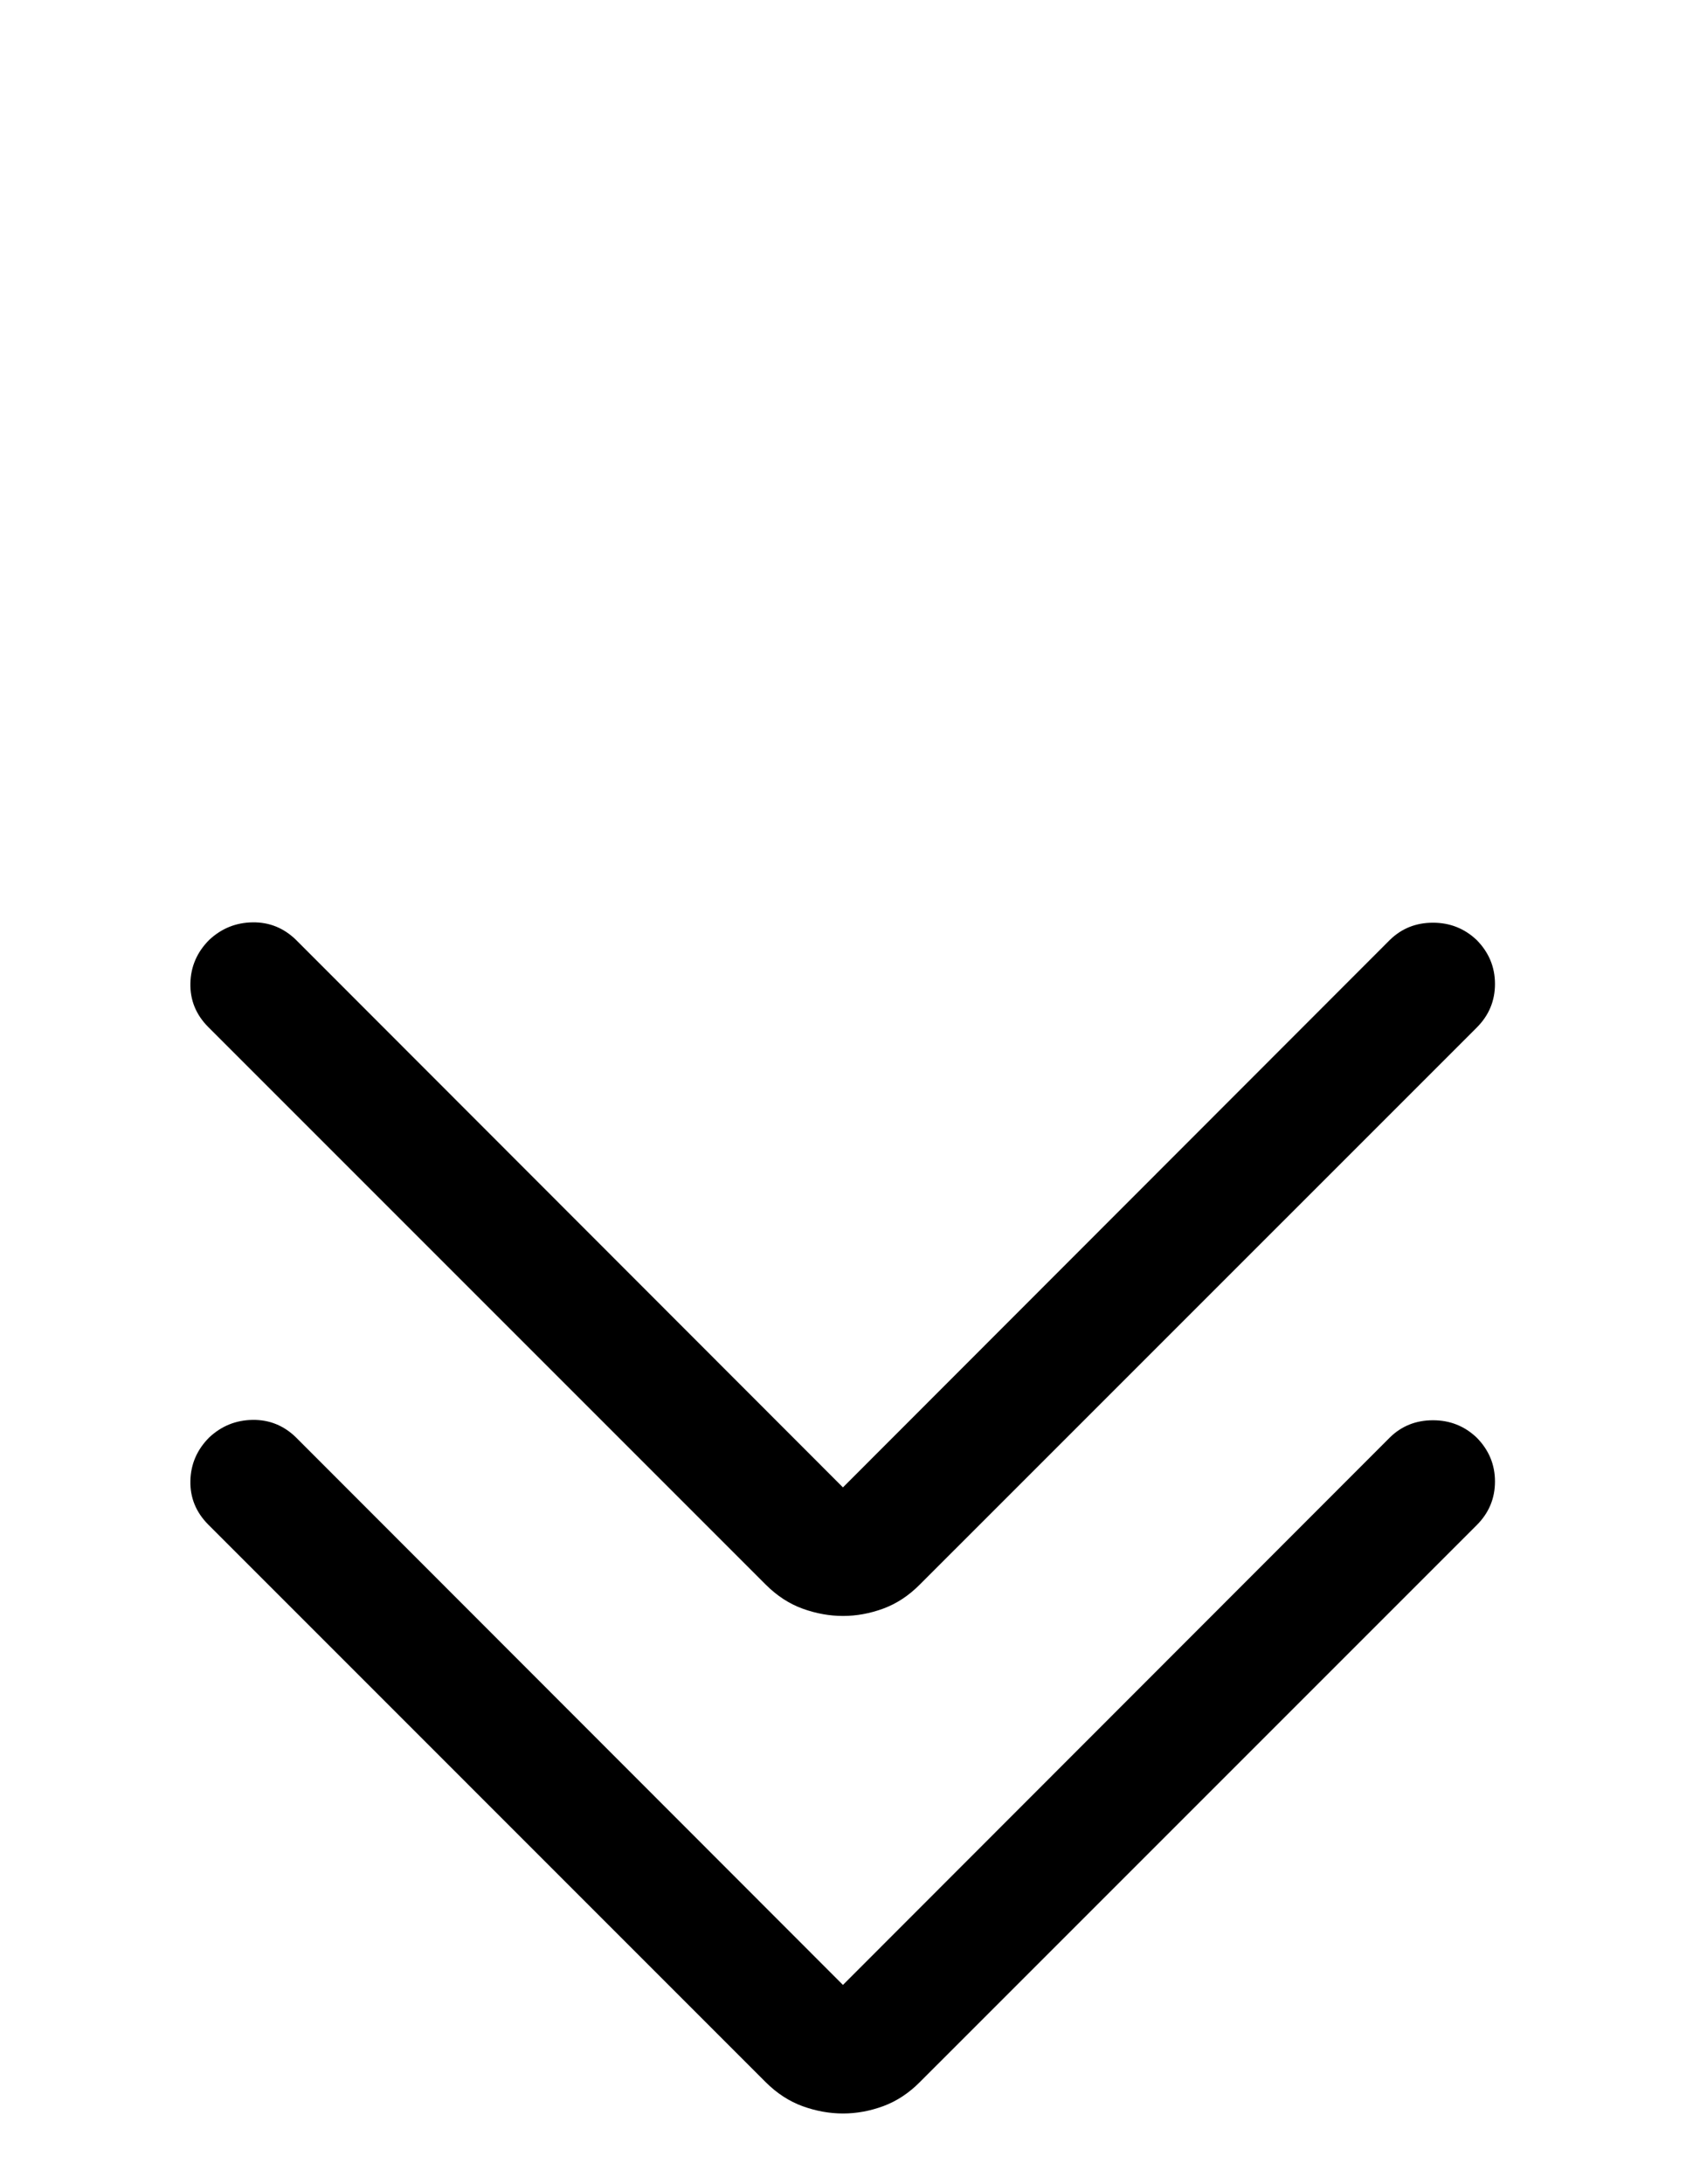 <svg width="43" height="55" viewBox="0 0 43 55" fill="none" xmlns="http://www.w3.org/2000/svg">
<g id="arrow">
<g id="arrow_back_ios">
<mask id="mask0_438_1100" style="mask-type:alpha" maskUnits="userSpaceOnUse" x="0" y="12" width="43" height="43">
<rect id="Bounding box" y="55" width="42.468" height="42.468" transform="rotate(-90 0 55)" fill="#D9D9D9"/>
</mask>
<g mask="url(#mask0_438_1100)">
<path id="arrow_back_ios_2" d="M21.234 49.992L35.013 36.202C35.308 35.914 35.67 35.77 36.097 35.77C36.524 35.77 36.891 35.915 37.198 36.207C37.505 36.518 37.659 36.886 37.659 37.313C37.659 37.74 37.505 38.107 37.197 38.414L23.172 52.438C22.895 52.717 22.589 52.919 22.252 53.044C21.914 53.168 21.576 53.23 21.237 53.23C20.898 53.23 20.559 53.169 20.22 53.047C19.88 52.924 19.569 52.721 19.285 52.438L5.244 38.396C4.936 38.085 4.787 37.719 4.796 37.297C4.805 36.875 4.963 36.51 5.271 36.202C5.579 35.914 5.943 35.767 6.363 35.761C6.784 35.755 7.148 35.902 7.456 36.202L21.234 49.992Z" fill="black"/>
</g>
</g>
<g id="arrow_back_ios_3">
<mask id="mask1_438_1100" style="mask-type:alpha" maskUnits="userSpaceOnUse" x="0" y="0" width="43" height="43">
<rect id="Bounding box_2" y="42.469" width="42.468" height="42.468" transform="rotate(-90 0 42.469)" fill="#D9D9D9"/>
</mask>
<g mask="url(#mask1_438_1100)">
<path id="arrow_back_ios_4" d="M21.234 37.461L35.013 23.671C35.308 23.383 35.67 23.239 36.097 23.239C36.524 23.239 36.891 23.384 37.198 23.675C37.505 23.986 37.659 24.355 37.659 24.782C37.659 25.209 37.505 25.576 37.197 25.883L23.172 39.906C22.895 40.186 22.589 40.388 22.252 40.513C21.914 40.637 21.576 40.699 21.237 40.699C20.898 40.699 20.559 40.638 20.22 40.516C19.88 40.393 19.569 40.19 19.285 39.906L5.244 25.865C4.936 25.554 4.787 25.188 4.796 24.766C4.805 24.344 4.963 23.979 5.271 23.671C5.579 23.383 5.943 23.236 6.363 23.23C6.784 23.224 7.148 23.371 7.456 23.671L21.234 37.461Z" fill="black"/>
</g>
</g>
</g>
</svg>

